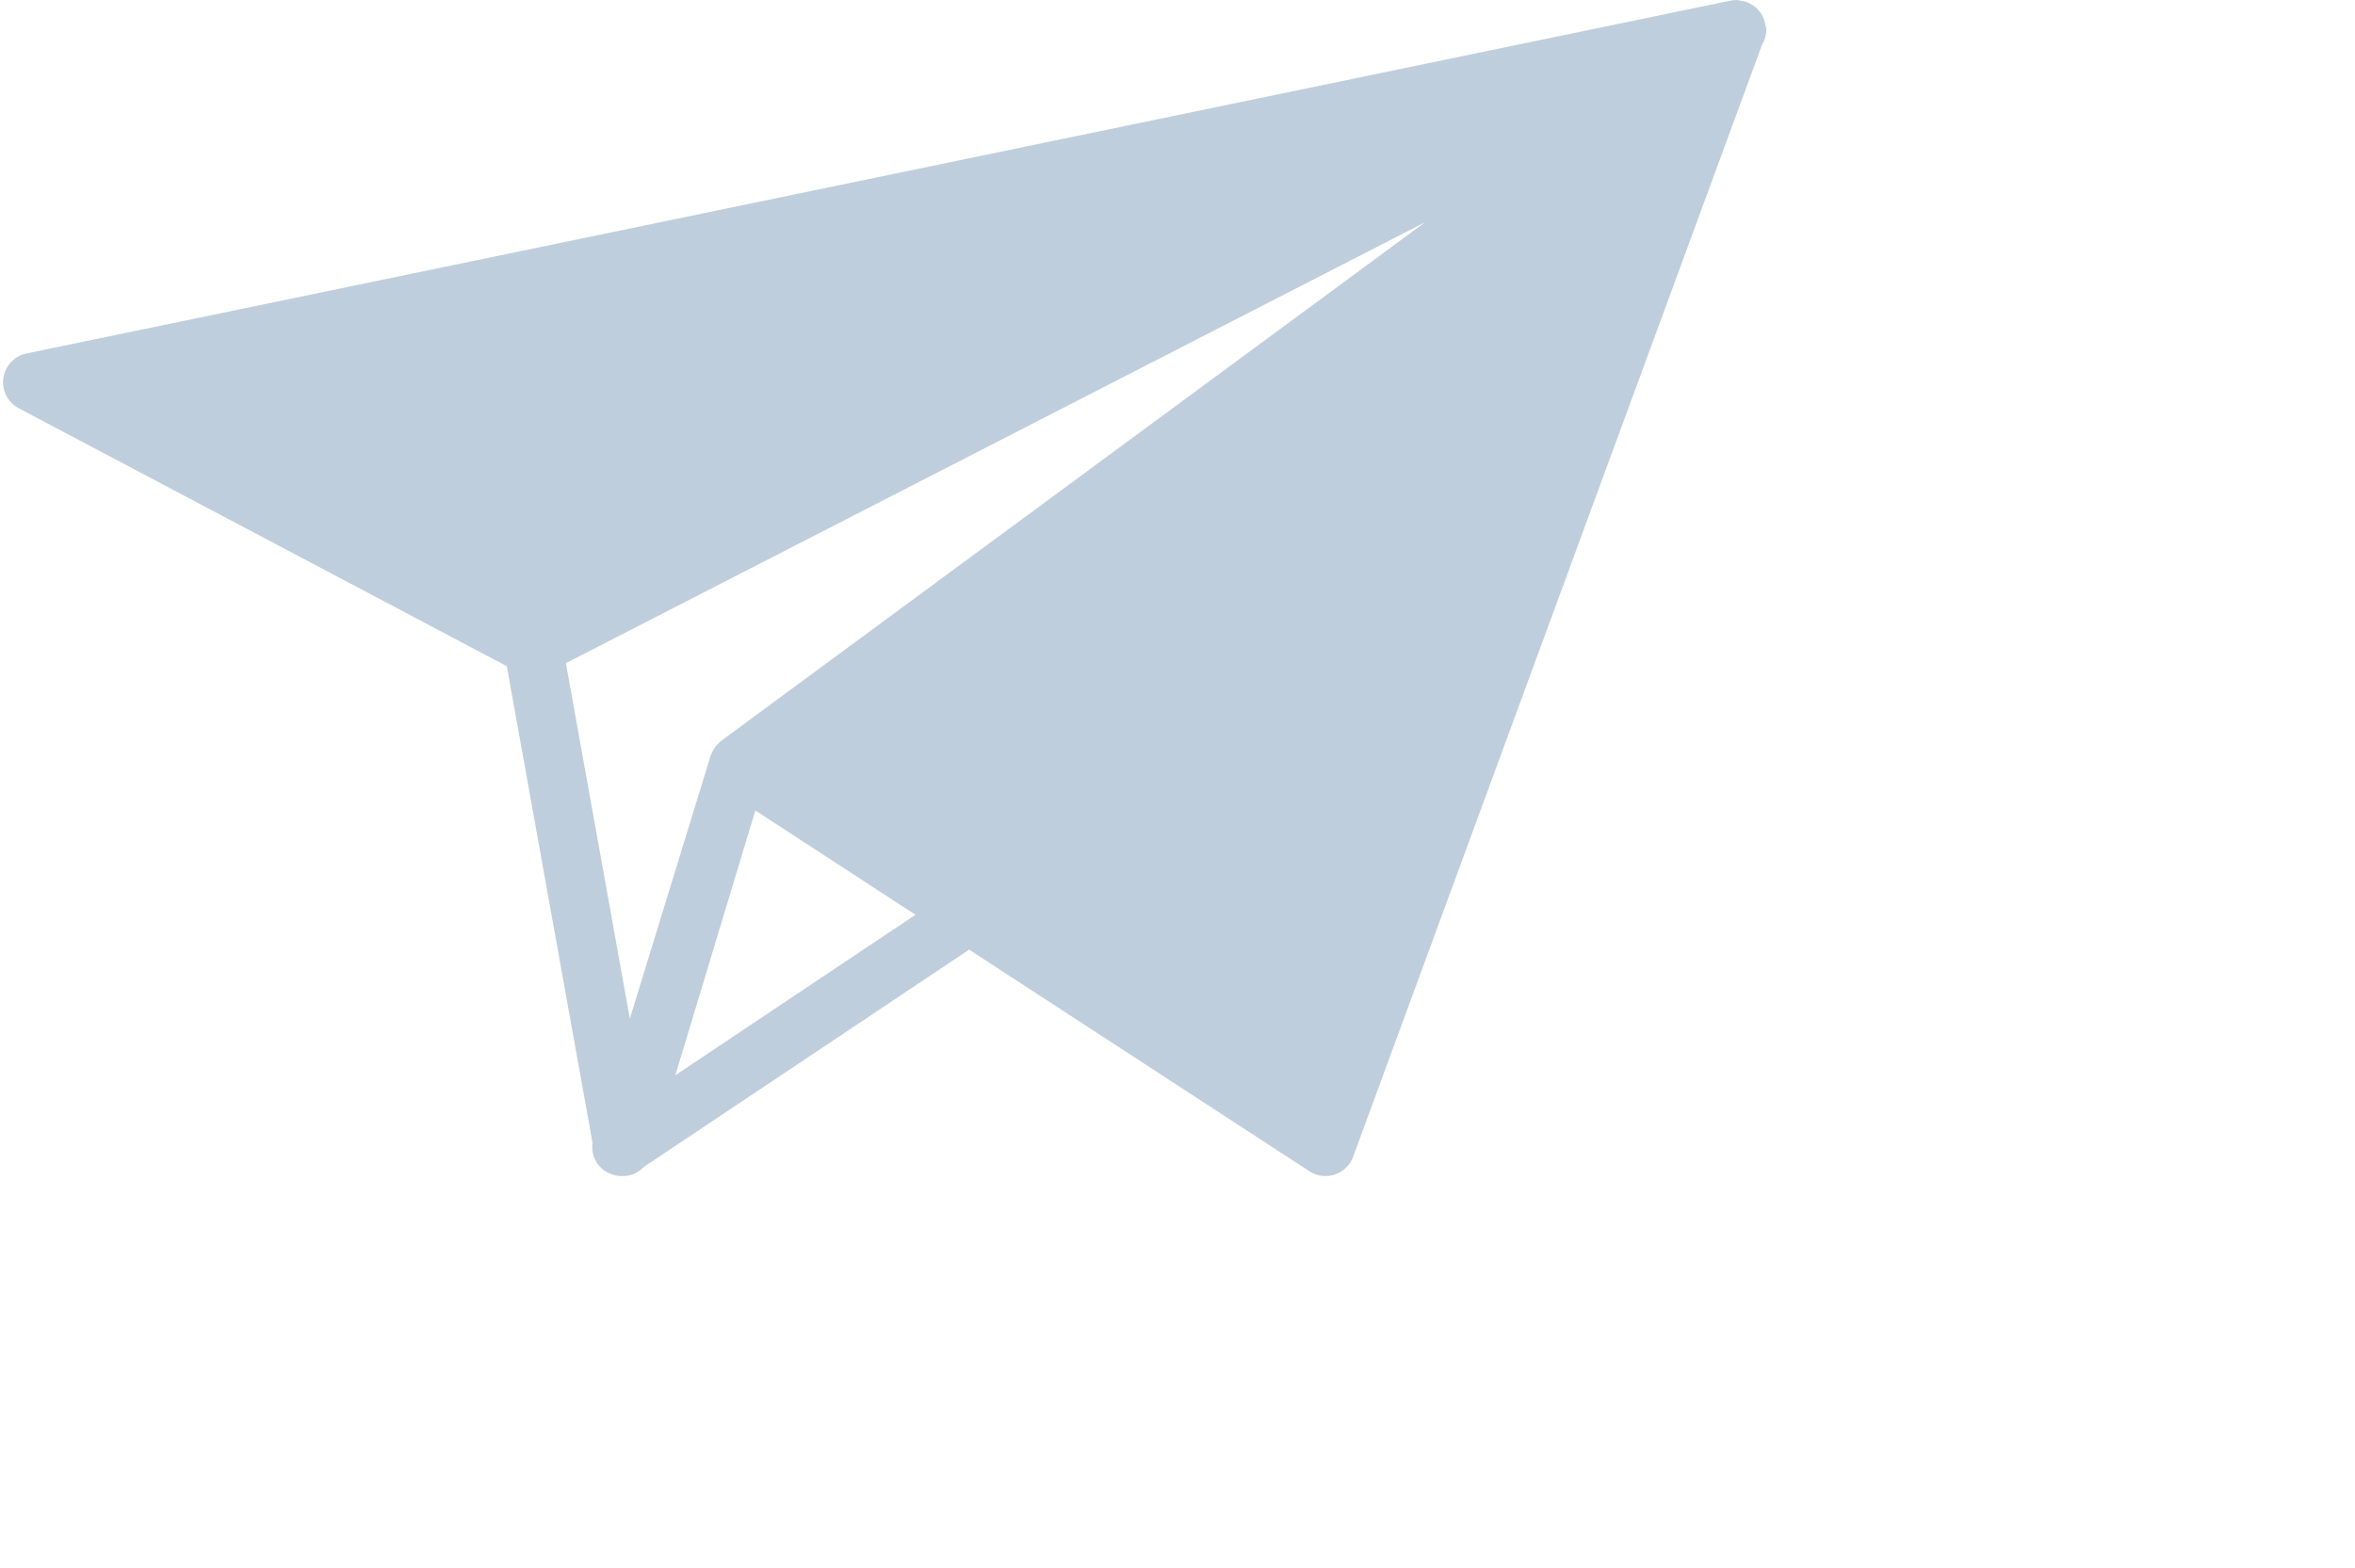 <svg 
 xmlns="http://www.w3.org/2000/svg"
 xmlns:xlink="http://www.w3.org/1999/xlink"
 width="6.944in" height="4.625in">
<path fill-rule="evenodd"  fill="rgb(191, 206, 220)"
 d="M499.705,6.910 C499.705,6.893 499.697,6.868 499.697,6.851 C499.506,5.811 499.149,4.862 498.600,3.996 C498.592,3.988 498.592,3.971 498.592,3.962 C498.584,3.946 498.567,3.937 498.559,3.921 C498.035,3.105 497.404,2.406 496.631,1.815 C496.474,1.690 496.307,1.598 496.141,1.481 C495.518,1.074 494.879,0.733 494.156,0.507 C493.699,0.349 493.234,0.299 492.760,0.224 C492.395,0.175 492.071,0.008 491.689,0.008 L491.655,0.008 C491.331,-0.001 491.107,0.033 490.875,0.058 C490.800,0.066 490.733,0.058 490.659,0.066 C490.584,0.074 490.501,0.066 490.418,0.083 C490.193,0.116 489.969,0.149 489.753,0.200 L7.496,100.077 C4.066,100.793 1.440,103.582 0.950,107.062 C0.460,110.542 2.196,113.955 5.295,115.595 L143.460,188.632 L167.692,323.392 C167.675,323.492 167.700,323.600 167.692,323.700 C167.609,324.366 167.601,325.015 167.684,325.673 C167.725,326.006 167.767,326.323 167.850,326.647 C168.041,327.438 168.348,328.179 168.764,328.878 C168.847,329.012 168.847,329.169 168.938,329.303 C168.963,329.345 169.005,329.378 169.038,329.411 C169.146,329.569 169.295,329.694 169.420,329.853 C169.810,330.335 170.217,330.777 170.683,331.151 C170.757,331.209 170.807,331.301 170.890,331.359 C171.015,331.451 171.156,331.475 171.281,331.559 C171.788,331.892 172.311,332.167 172.867,332.383 C173.092,332.466 173.299,332.567 173.532,332.633 C174.280,332.849 175.052,332.999 175.833,332.999 C175.841,332.999 175.850,332.999 175.858,332.999 L175.858,332.999 L175.858,332.999 C175.891,332.999 175.924,332.982 175.958,332.982 C176.099,332.991 176.240,332.999 176.381,332.999 C178.682,332.999 180.759,331.967 182.296,330.377 L274.331,268.887 L370.695,331.659 C372.057,332.541 373.635,332.999 375.222,332.999 C376.094,332.999 376.983,332.858 377.839,332.575 C380.231,331.776 382.142,329.928 383.014,327.547 L498.783,12.645 C499.556,11.389 499.996,9.898 499.996,8.308 C499.988,7.825 499.788,7.384 499.705,6.910 ZM403.466,62.880 L204.152,209.753 C203.828,209.994 203.571,210.294 203.288,210.577 C203.180,210.677 203.072,210.761 202.981,210.868 C202.806,211.060 202.649,211.251 202.491,211.459 C202.341,211.660 202.225,211.868 202.092,212.076 C201.785,212.575 201.527,213.092 201.328,213.641 C201.286,213.749 201.220,213.832 201.187,213.941 C201.178,213.974 201.145,213.991 201.137,214.024 L178.292,288.426 L160.191,187.767 L403.466,62.880 ZM191.168,304.444 L213.814,229.484 L249.069,252.453 L259.154,259.022 L224.895,281.907 L191.168,304.444 Z"/>
</svg>